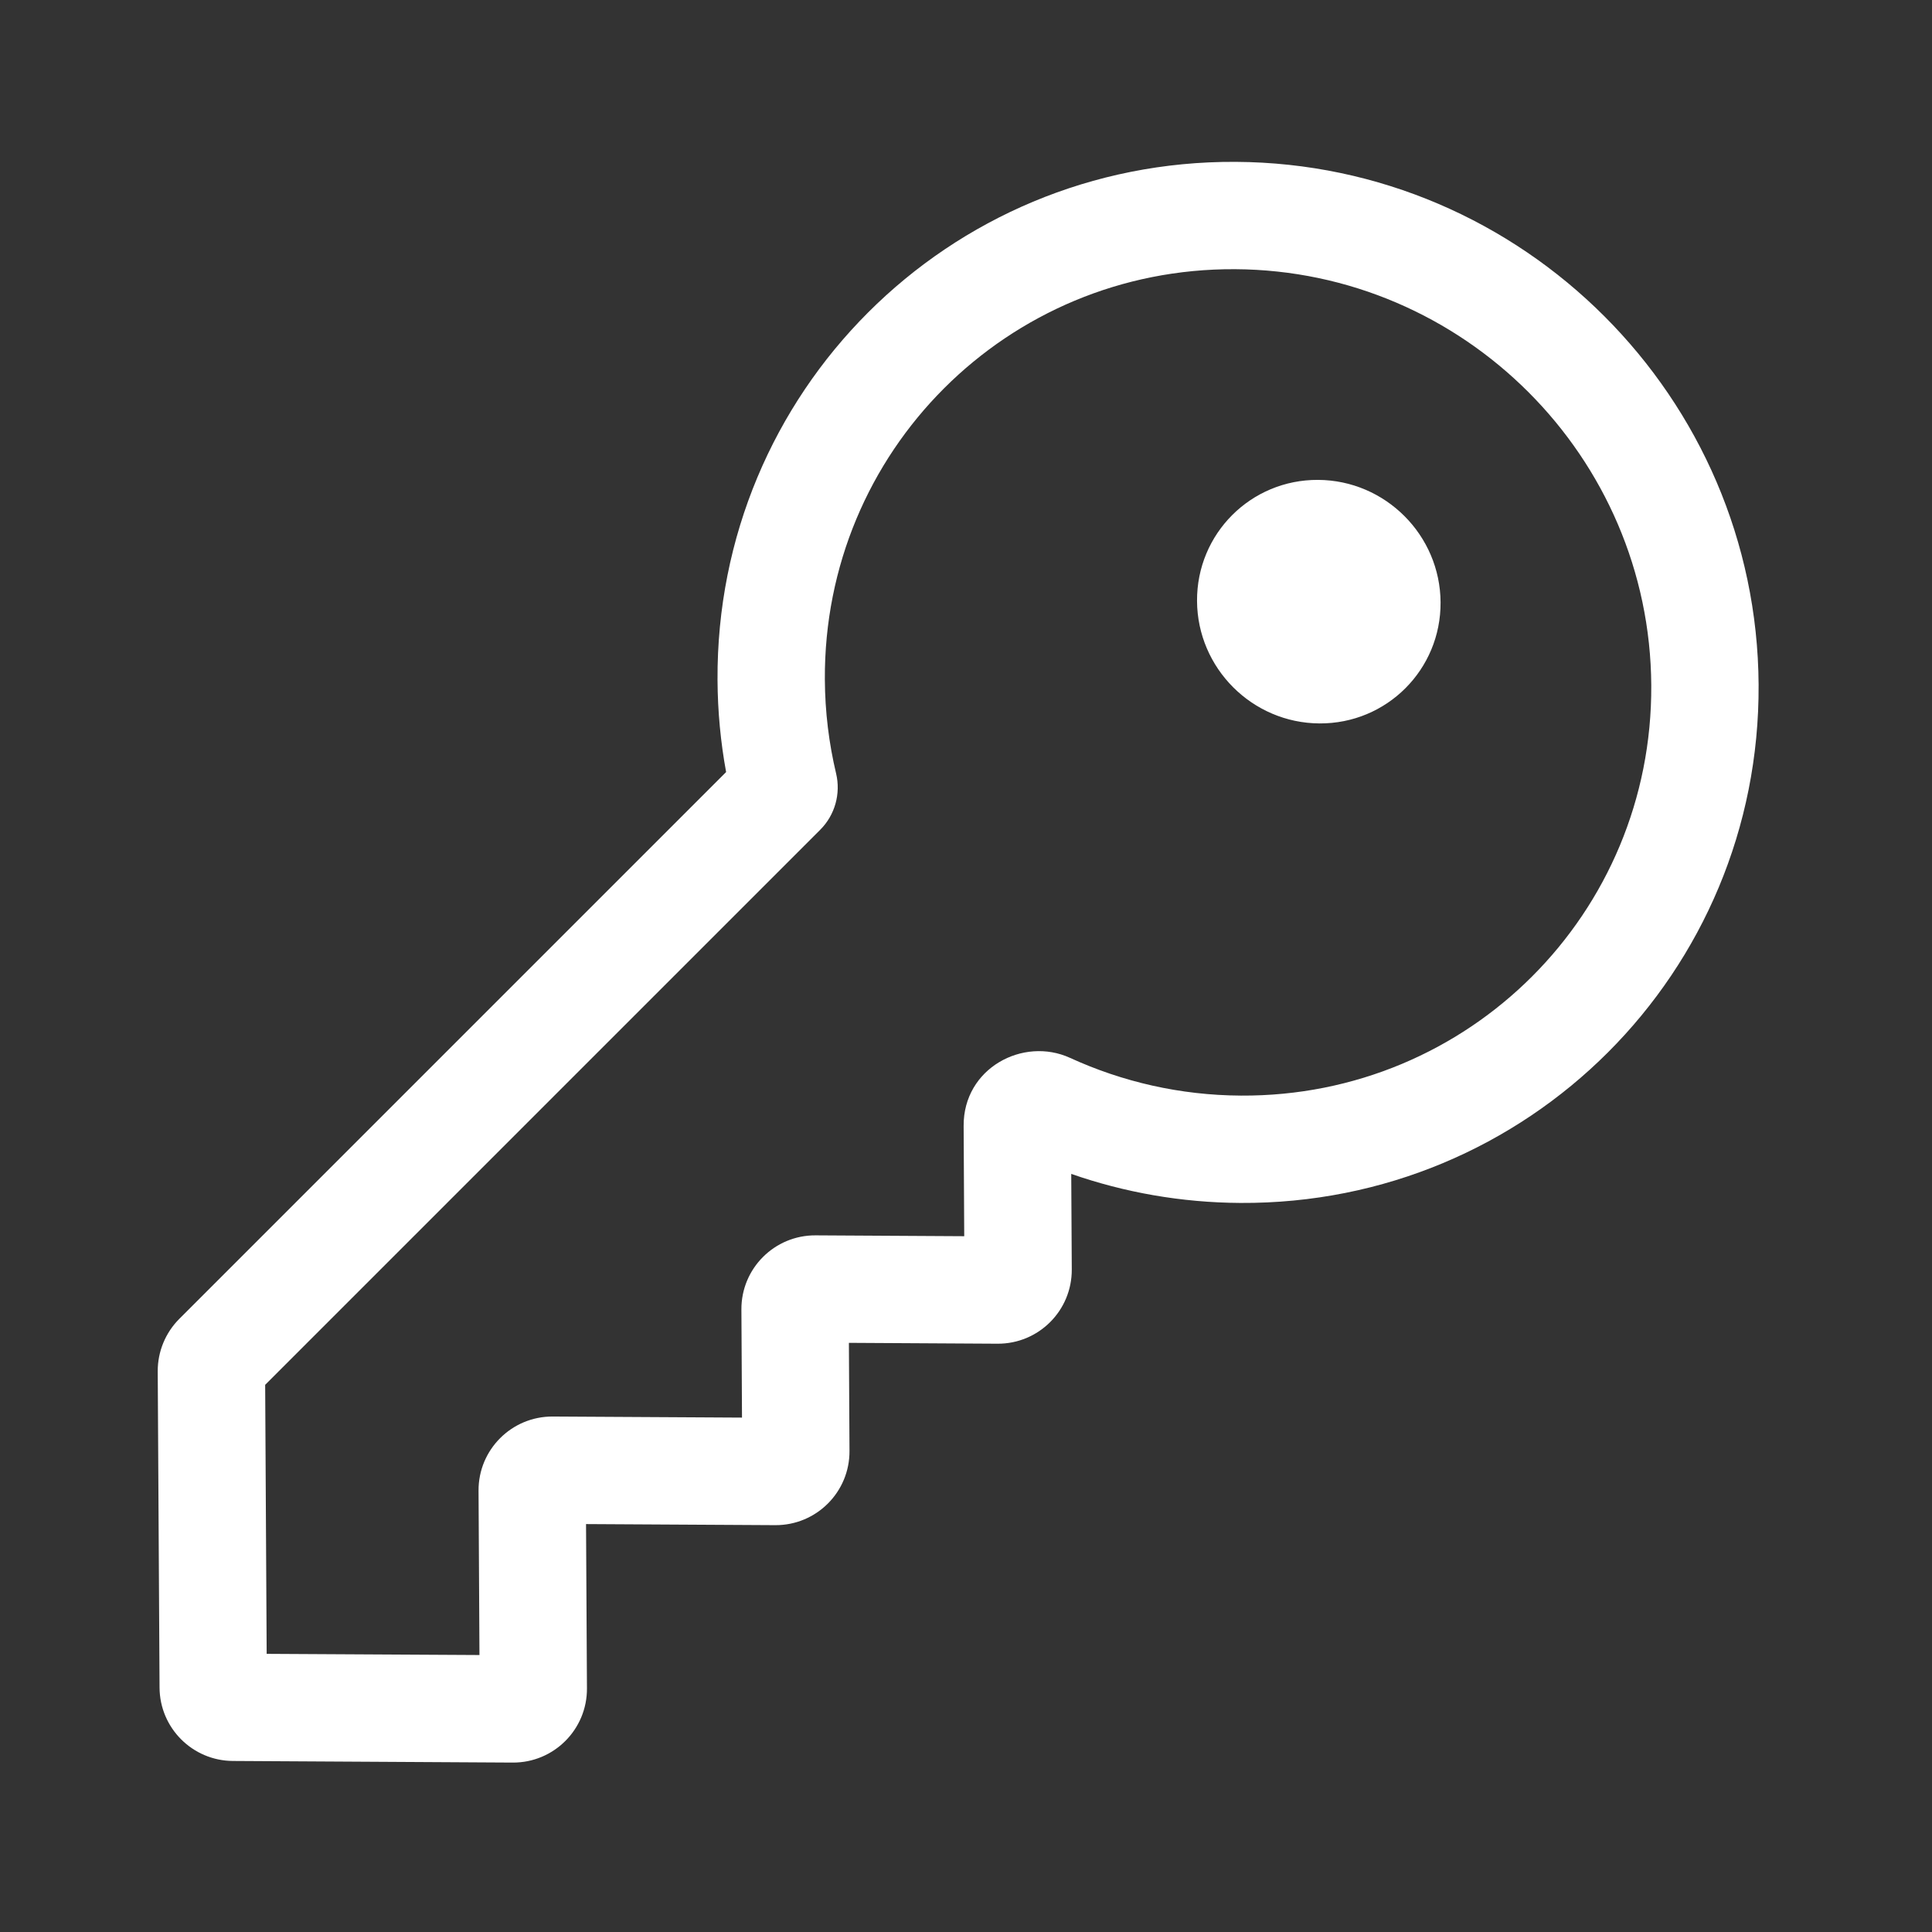 <svg width="36" height="36" viewBox="0 0 36 36" fill="none" xmlns="http://www.w3.org/2000/svg">
<rect x="0" y="0" width="36" height="36" fill="#333333" stroke="none"/>
<path fill-rule="evenodd" clip-rule="evenodd" d="M23.015 5.016C27.271 5.04 30.745 8.513 30.769 12.77C30.793 17.018 27.372 20.439 23.124 20.415C21.988 20.409 20.911 20.157 19.939 19.712C19.067 19.312 17.95 19.903 17.956 20.978L17.967 23.035L15.197 23.019C14.432 23.015 13.81 23.636 13.815 24.402L13.826 26.415L10.299 26.395C9.534 26.391 8.912 27.013 8.917 27.778L8.934 30.839L4.969 30.817L4.941 25.804L15.284 15.461C15.56 15.185 15.668 14.787 15.58 14.415C15.446 13.852 15.373 13.265 15.37 12.661C15.346 8.413 18.767 4.992 23.015 5.016ZM32.769 12.759C32.739 7.406 28.378 3.046 23.026 3.016C17.665 2.986 13.339 7.311 13.37 12.672C13.373 13.256 13.428 13.829 13.53 14.386L3.342 24.574C3.082 24.834 2.937 25.187 2.939 25.554L2.973 31.446C2.977 32.199 3.587 32.809 4.34 32.813L9.555 32.843C10.32 32.847 10.942 32.225 10.937 31.46L10.92 28.399L14.447 28.419C15.212 28.423 15.834 27.801 15.829 27.036L15.818 25.022L18.588 25.038C19.354 25.042 19.975 24.421 19.971 23.655L19.961 21.874C20.951 22.219 22.011 22.409 23.113 22.415C28.474 22.445 32.799 18.12 32.769 12.759ZM24.587 13.48C25.84 13.487 26.85 12.477 26.843 11.224C26.836 9.971 25.814 8.949 24.561 8.942C23.308 8.935 22.298 9.945 22.305 11.198C22.312 12.452 23.334 13.473 24.587 13.48Z" fill="white"/>
</svg>
